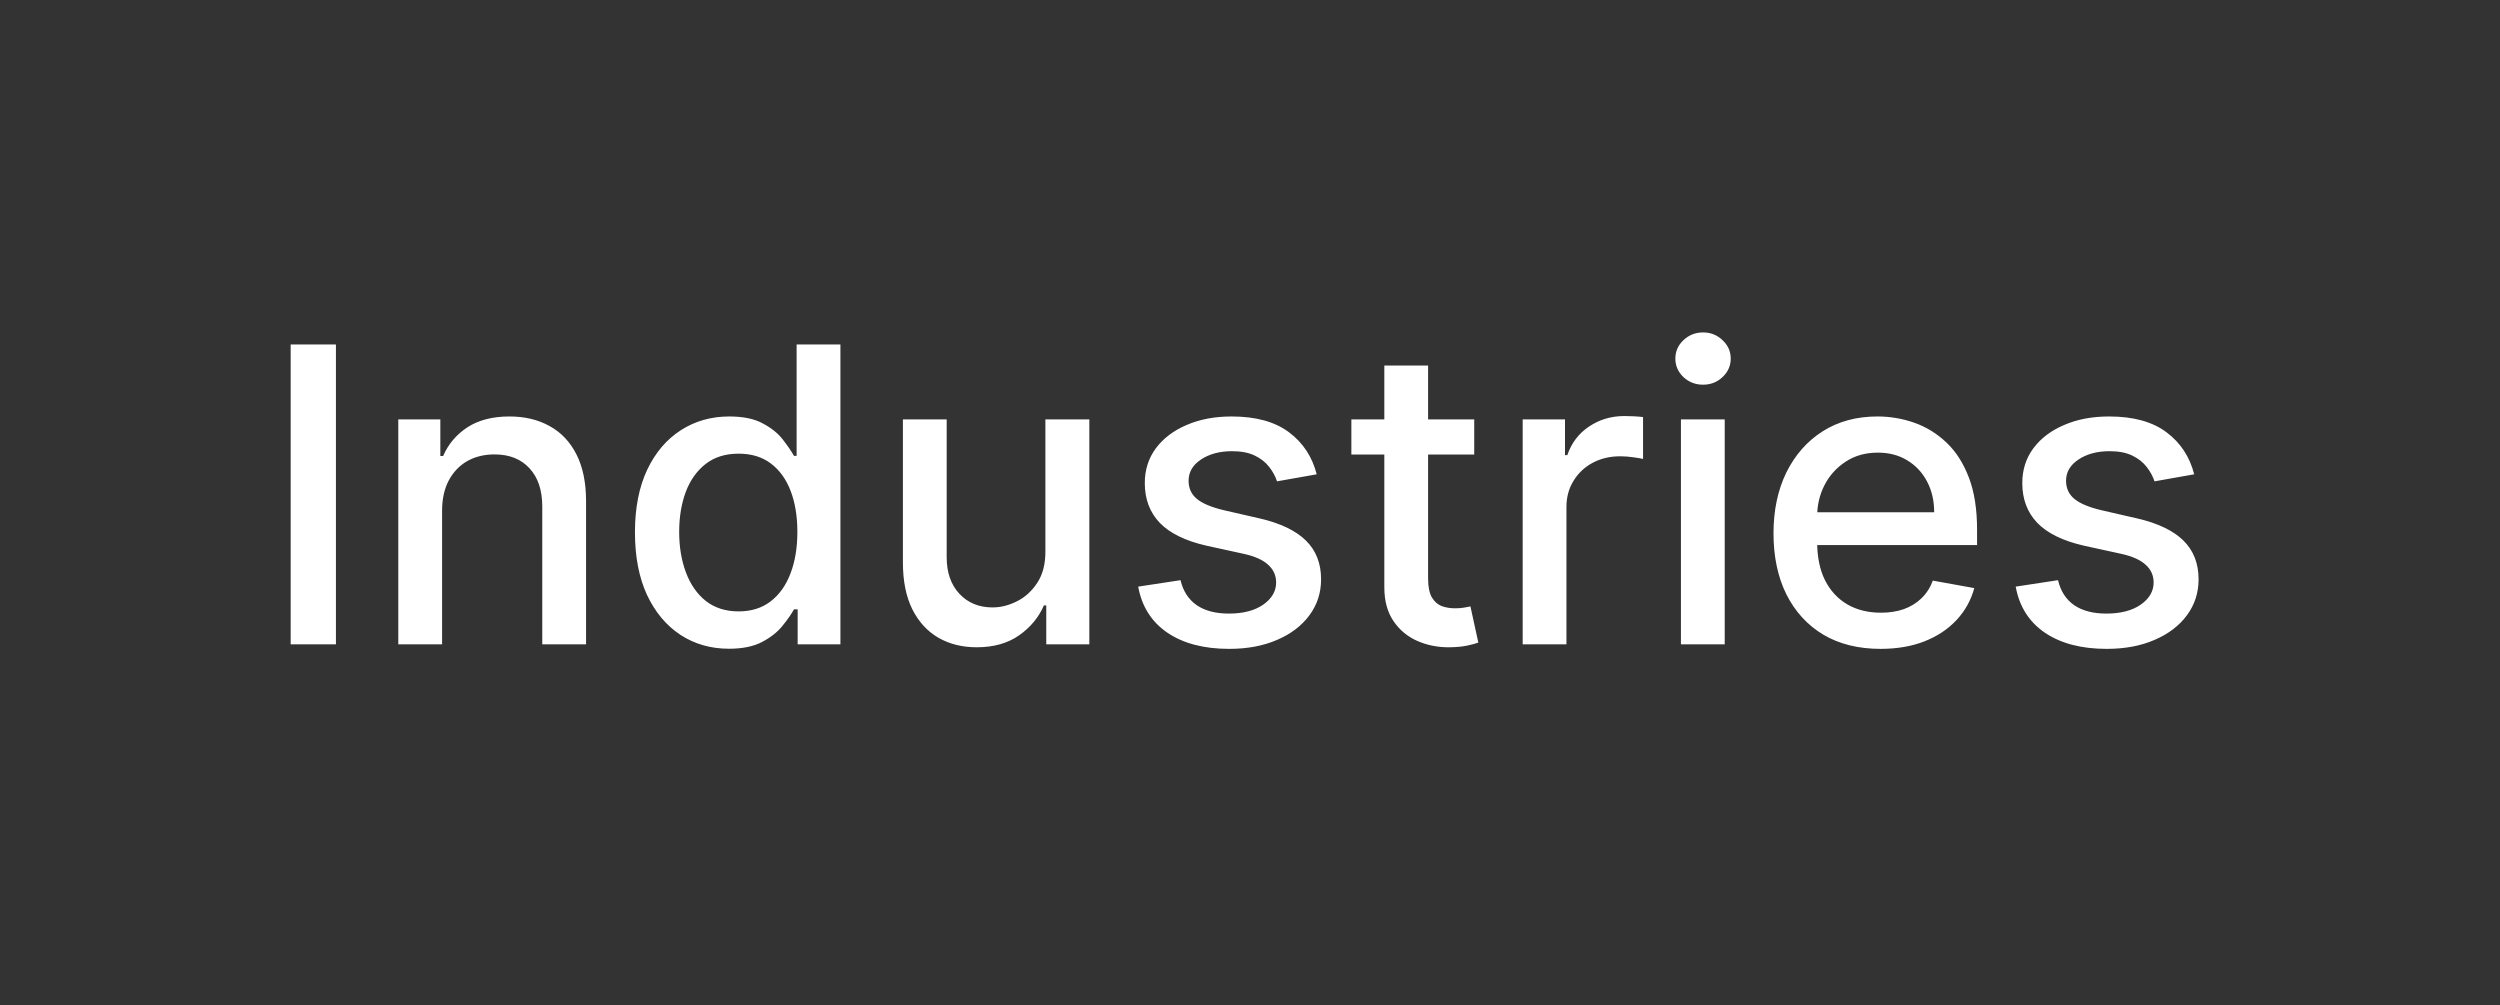<svg width="97" height="39" viewBox="0 0 97 39" fill="none" xmlns="http://www.w3.org/2000/svg">
<rect x="0" y="0" width="97" height="39" fill="#333333" stroke="none"/>
<path d="M13.034 13.364V25H11.278V13.364H13.034ZM17.153 19.818V25H15.454V16.273H17.085V17.693H17.193C17.394 17.231 17.708 16.86 18.136 16.579C18.568 16.299 19.112 16.159 19.767 16.159C20.362 16.159 20.883 16.284 21.329 16.534C21.776 16.78 22.123 17.148 22.369 17.636C22.616 18.125 22.739 18.729 22.739 19.449V25H21.04V19.653C21.04 19.021 20.875 18.526 20.546 18.171C20.216 17.811 19.763 17.631 19.188 17.631C18.794 17.631 18.443 17.716 18.136 17.886C17.833 18.057 17.593 18.307 17.415 18.636C17.241 18.962 17.153 19.356 17.153 19.818ZM28.284 25.171C27.579 25.171 26.951 24.991 26.398 24.631C25.849 24.267 25.417 23.75 25.102 23.079C24.792 22.405 24.636 21.597 24.636 20.653C24.636 19.71 24.794 18.903 25.108 18.233C25.426 17.562 25.862 17.049 26.415 16.693C26.968 16.337 27.595 16.159 28.296 16.159C28.837 16.159 29.273 16.25 29.602 16.432C29.936 16.61 30.193 16.818 30.375 17.057C30.561 17.296 30.704 17.506 30.807 17.688H30.909V13.364H32.608V25H30.949V23.642H30.807C30.704 23.828 30.557 24.04 30.364 24.278C30.174 24.517 29.913 24.725 29.579 24.903C29.246 25.081 28.814 25.171 28.284 25.171ZM28.659 23.722C29.148 23.722 29.561 23.593 29.898 23.335C30.239 23.074 30.496 22.712 30.671 22.25C30.849 21.788 30.938 21.25 30.938 20.636C30.938 20.03 30.85 19.5 30.676 19.046C30.502 18.591 30.246 18.237 29.909 17.983C29.572 17.729 29.155 17.602 28.659 17.602C28.148 17.602 27.722 17.735 27.381 18C27.04 18.265 26.782 18.627 26.608 19.085C26.438 19.544 26.352 20.061 26.352 20.636C26.352 21.22 26.439 21.744 26.614 22.21C26.788 22.676 27.046 23.046 27.386 23.318C27.731 23.587 28.155 23.722 28.659 23.722ZM40.561 21.381V16.273H42.266V25H40.595V23.489H40.504C40.303 23.954 39.981 24.343 39.538 24.653C39.099 24.96 38.552 25.114 37.896 25.114C37.336 25.114 36.84 24.991 36.408 24.744C35.98 24.494 35.642 24.125 35.396 23.636C35.154 23.148 35.033 22.544 35.033 21.824V16.273H36.731V21.619C36.731 22.214 36.896 22.688 37.226 23.04C37.555 23.392 37.983 23.568 38.51 23.568C38.828 23.568 39.144 23.489 39.459 23.329C39.777 23.171 40.04 22.93 40.249 22.608C40.461 22.286 40.565 21.877 40.561 21.381ZM51.088 18.403L49.548 18.676C49.484 18.479 49.382 18.292 49.242 18.114C49.105 17.936 48.919 17.79 48.685 17.676C48.45 17.562 48.156 17.506 47.804 17.506C47.323 17.506 46.921 17.614 46.599 17.829C46.278 18.042 46.117 18.316 46.117 18.653C46.117 18.945 46.224 19.18 46.44 19.358C46.656 19.536 47.005 19.682 47.486 19.796L48.872 20.114C49.675 20.299 50.274 20.585 50.668 20.972C51.062 21.358 51.258 21.86 51.258 22.477C51.258 23 51.107 23.466 50.804 23.875C50.505 24.28 50.086 24.599 49.548 24.829C49.014 25.061 48.395 25.176 47.69 25.176C46.713 25.176 45.916 24.968 45.298 24.551C44.681 24.131 44.302 23.534 44.162 22.761L45.804 22.511C45.906 22.939 46.117 23.263 46.435 23.483C46.753 23.699 47.168 23.807 47.679 23.807C48.236 23.807 48.681 23.691 49.014 23.46C49.347 23.225 49.514 22.939 49.514 22.602C49.514 22.329 49.412 22.1 49.207 21.915C49.007 21.729 48.698 21.589 48.281 21.494L46.804 21.171C45.99 20.985 45.387 20.689 44.997 20.284C44.611 19.879 44.418 19.366 44.418 18.744C44.418 18.229 44.562 17.778 44.849 17.392C45.137 17.006 45.535 16.704 46.043 16.489C46.55 16.269 47.132 16.159 47.787 16.159C48.73 16.159 49.472 16.364 50.014 16.773C50.556 17.178 50.914 17.722 51.088 18.403ZM57.2 16.273V17.636H52.433V16.273H57.2ZM53.712 14.182H55.41V22.438C55.41 22.767 55.46 23.015 55.558 23.182C55.657 23.345 55.784 23.456 55.939 23.517C56.098 23.574 56.27 23.602 56.456 23.602C56.592 23.602 56.712 23.593 56.814 23.574C56.916 23.555 56.996 23.54 57.053 23.528L57.359 24.932C57.261 24.97 57.121 25.008 56.939 25.046C56.757 25.087 56.53 25.11 56.257 25.114C55.81 25.121 55.394 25.042 55.007 24.875C54.621 24.708 54.308 24.451 54.07 24.102C53.831 23.754 53.712 23.316 53.712 22.79V14.182ZM59.08 25V16.273H60.722V17.659H60.812C60.972 17.189 61.252 16.82 61.653 16.551C62.059 16.278 62.517 16.142 63.028 16.142C63.135 16.142 63.26 16.146 63.403 16.153C63.551 16.161 63.667 16.171 63.75 16.182V17.807C63.682 17.788 63.561 17.767 63.386 17.744C63.212 17.718 63.038 17.704 62.864 17.704C62.462 17.704 62.104 17.79 61.79 17.96C61.479 18.127 61.233 18.36 61.051 18.659C60.869 18.954 60.778 19.292 60.778 19.671V25H59.08ZM65.22 25V16.273H66.919V25H65.22ZM66.078 14.926C65.783 14.926 65.529 14.828 65.317 14.631C65.108 14.43 65.004 14.191 65.004 13.915C65.004 13.634 65.108 13.396 65.317 13.199C65.529 12.998 65.783 12.898 66.078 12.898C66.374 12.898 66.626 12.998 66.834 13.199C67.046 13.396 67.152 13.634 67.152 13.915C67.152 14.191 67.046 14.43 66.834 14.631C66.626 14.828 66.374 14.926 66.078 14.926ZM72.966 25.176C72.106 25.176 71.365 24.992 70.744 24.625C70.127 24.254 69.65 23.733 69.312 23.062C68.979 22.388 68.812 21.599 68.812 20.693C68.812 19.799 68.979 19.011 69.312 18.329C69.65 17.648 70.119 17.116 70.722 16.733C71.328 16.35 72.036 16.159 72.847 16.159C73.339 16.159 73.816 16.241 74.278 16.403C74.74 16.566 75.155 16.822 75.523 17.171C75.89 17.519 76.18 17.972 76.392 18.528C76.604 19.081 76.71 19.754 76.71 20.546V21.148H69.773V19.875H75.046C75.046 19.428 74.954 19.032 74.773 18.688C74.591 18.339 74.335 18.064 74.006 17.864C73.68 17.663 73.297 17.562 72.858 17.562C72.381 17.562 71.964 17.68 71.608 17.915C71.256 18.146 70.983 18.449 70.79 18.824C70.6 19.195 70.506 19.599 70.506 20.034V21.028C70.506 21.612 70.608 22.108 70.812 22.517C71.021 22.926 71.311 23.239 71.682 23.454C72.053 23.667 72.487 23.773 72.983 23.773C73.305 23.773 73.599 23.727 73.864 23.636C74.129 23.542 74.358 23.401 74.551 23.216C74.744 23.03 74.892 22.801 74.994 22.528L76.602 22.818C76.474 23.292 76.242 23.706 75.909 24.062C75.579 24.415 75.165 24.689 74.665 24.886C74.169 25.079 73.602 25.176 72.966 25.176ZM85.135 18.403L83.595 18.676C83.531 18.479 83.428 18.292 83.288 18.114C83.152 17.936 82.966 17.79 82.731 17.676C82.497 17.562 82.203 17.506 81.851 17.506C81.37 17.506 80.968 17.614 80.646 17.829C80.324 18.042 80.163 18.316 80.163 18.653C80.163 18.945 80.271 19.18 80.487 19.358C80.703 19.536 81.052 19.682 81.533 19.796L82.919 20.114C83.722 20.299 84.32 20.585 84.715 20.972C85.108 21.358 85.305 21.86 85.305 22.477C85.305 23 85.154 23.466 84.851 23.875C84.552 24.28 84.133 24.599 83.595 24.829C83.061 25.061 82.442 25.176 81.737 25.176C80.76 25.176 79.963 24.968 79.345 24.551C78.728 24.131 78.349 23.534 78.209 22.761L79.851 22.511C79.953 22.939 80.163 23.263 80.481 23.483C80.8 23.699 81.215 23.807 81.726 23.807C82.283 23.807 82.728 23.691 83.061 23.46C83.394 23.225 83.561 22.939 83.561 22.602C83.561 22.329 83.459 22.1 83.254 21.915C83.053 21.729 82.745 21.589 82.328 21.494L80.851 21.171C80.037 20.985 79.434 20.689 79.044 20.284C78.658 19.879 78.465 19.366 78.465 18.744C78.465 18.229 78.608 17.778 78.896 17.392C79.184 17.006 79.582 16.704 80.09 16.489C80.597 16.269 81.178 16.159 81.834 16.159C82.777 16.159 83.519 16.364 84.061 16.773C84.603 17.178 84.961 17.722 85.135 18.403Z" fill="white"/>
</svg>
